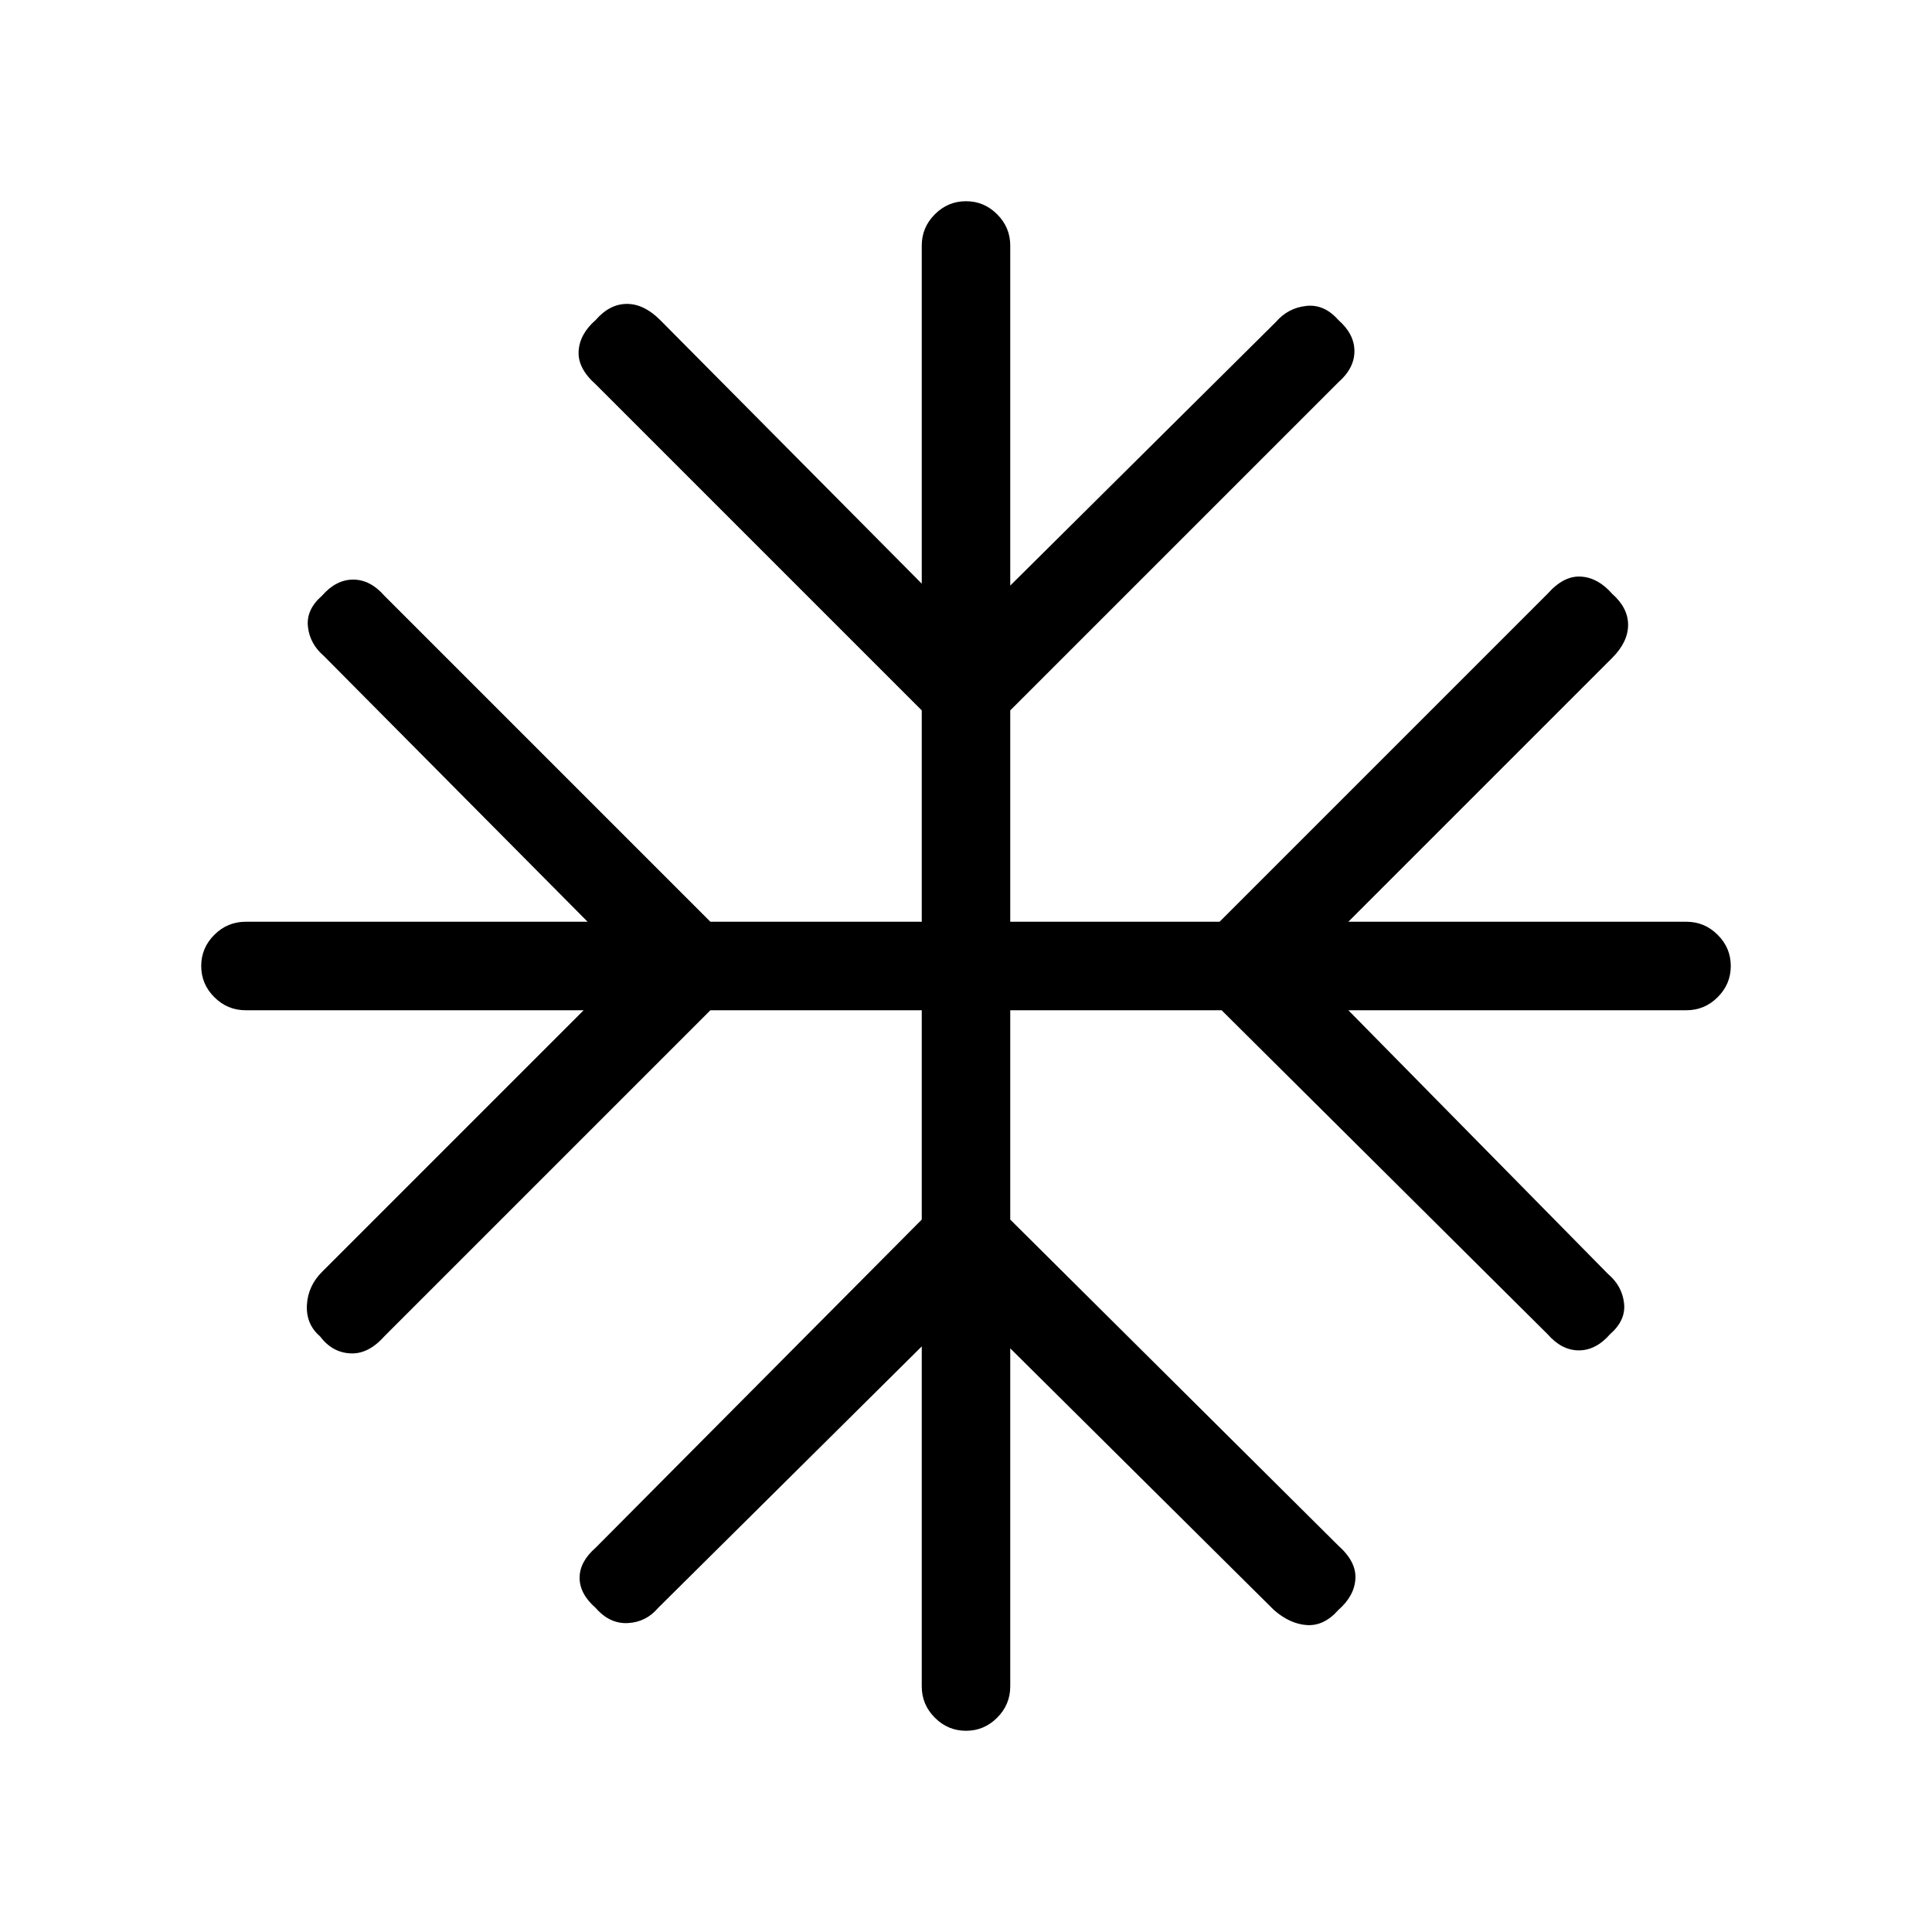 <svg xmlns="http://www.w3.org/2000/svg" height="20" width="20"><path d="M10 17.917Q9.812 17.917 9.677 17.781Q9.542 17.646 9.542 17.458V13.938L6.812 16.646Q6.688 16.792 6.5 16.802Q6.312 16.812 6.167 16.646Q6 16.5 6 16.333Q6 16.167 6.167 16.021L9.542 12.625V10.458H7.354L3.979 13.833Q3.812 14.021 3.625 14.01Q3.438 14 3.312 13.833Q3.167 13.708 3.177 13.51Q3.188 13.312 3.333 13.167L6.042 10.458H2.542Q2.354 10.458 2.219 10.323Q2.083 10.188 2.083 10Q2.083 9.812 2.219 9.677Q2.354 9.542 2.542 9.542H6.083L3.354 6.792Q3.208 6.667 3.188 6.49Q3.167 6.312 3.333 6.167Q3.479 6 3.656 6Q3.833 6 3.979 6.167L7.354 9.542H9.542V7.354L6.167 3.979Q5.979 3.812 5.99 3.635Q6 3.458 6.167 3.312Q6.312 3.146 6.49 3.146Q6.667 3.146 6.833 3.312L9.542 6.042V2.542Q9.542 2.354 9.677 2.219Q9.812 2.083 10 2.083Q10.188 2.083 10.323 2.219Q10.458 2.354 10.458 2.542V6.062L13.208 3.333Q13.333 3.188 13.521 3.167Q13.708 3.146 13.854 3.312Q14.021 3.458 14.021 3.635Q14.021 3.812 13.854 3.958L10.458 7.354V9.542H12.625L16.021 6.146Q16.188 5.958 16.365 5.969Q16.542 5.979 16.688 6.146Q16.854 6.292 16.854 6.469Q16.854 6.646 16.688 6.812L13.958 9.542H17.458Q17.646 9.542 17.781 9.677Q17.917 9.812 17.917 10Q17.917 10.188 17.781 10.323Q17.646 10.458 17.458 10.458H13.958L16.646 13.188Q16.792 13.312 16.812 13.49Q16.833 13.667 16.667 13.812Q16.521 13.979 16.344 13.979Q16.167 13.979 16.021 13.812L12.646 10.458H10.458V12.625L13.854 16Q14.042 16.167 14.031 16.344Q14.021 16.521 13.854 16.667Q13.708 16.833 13.531 16.823Q13.354 16.812 13.188 16.667L10.458 13.958V17.458Q10.458 17.646 10.323 17.781Q10.188 17.917 10 17.917Z"/></svg>
